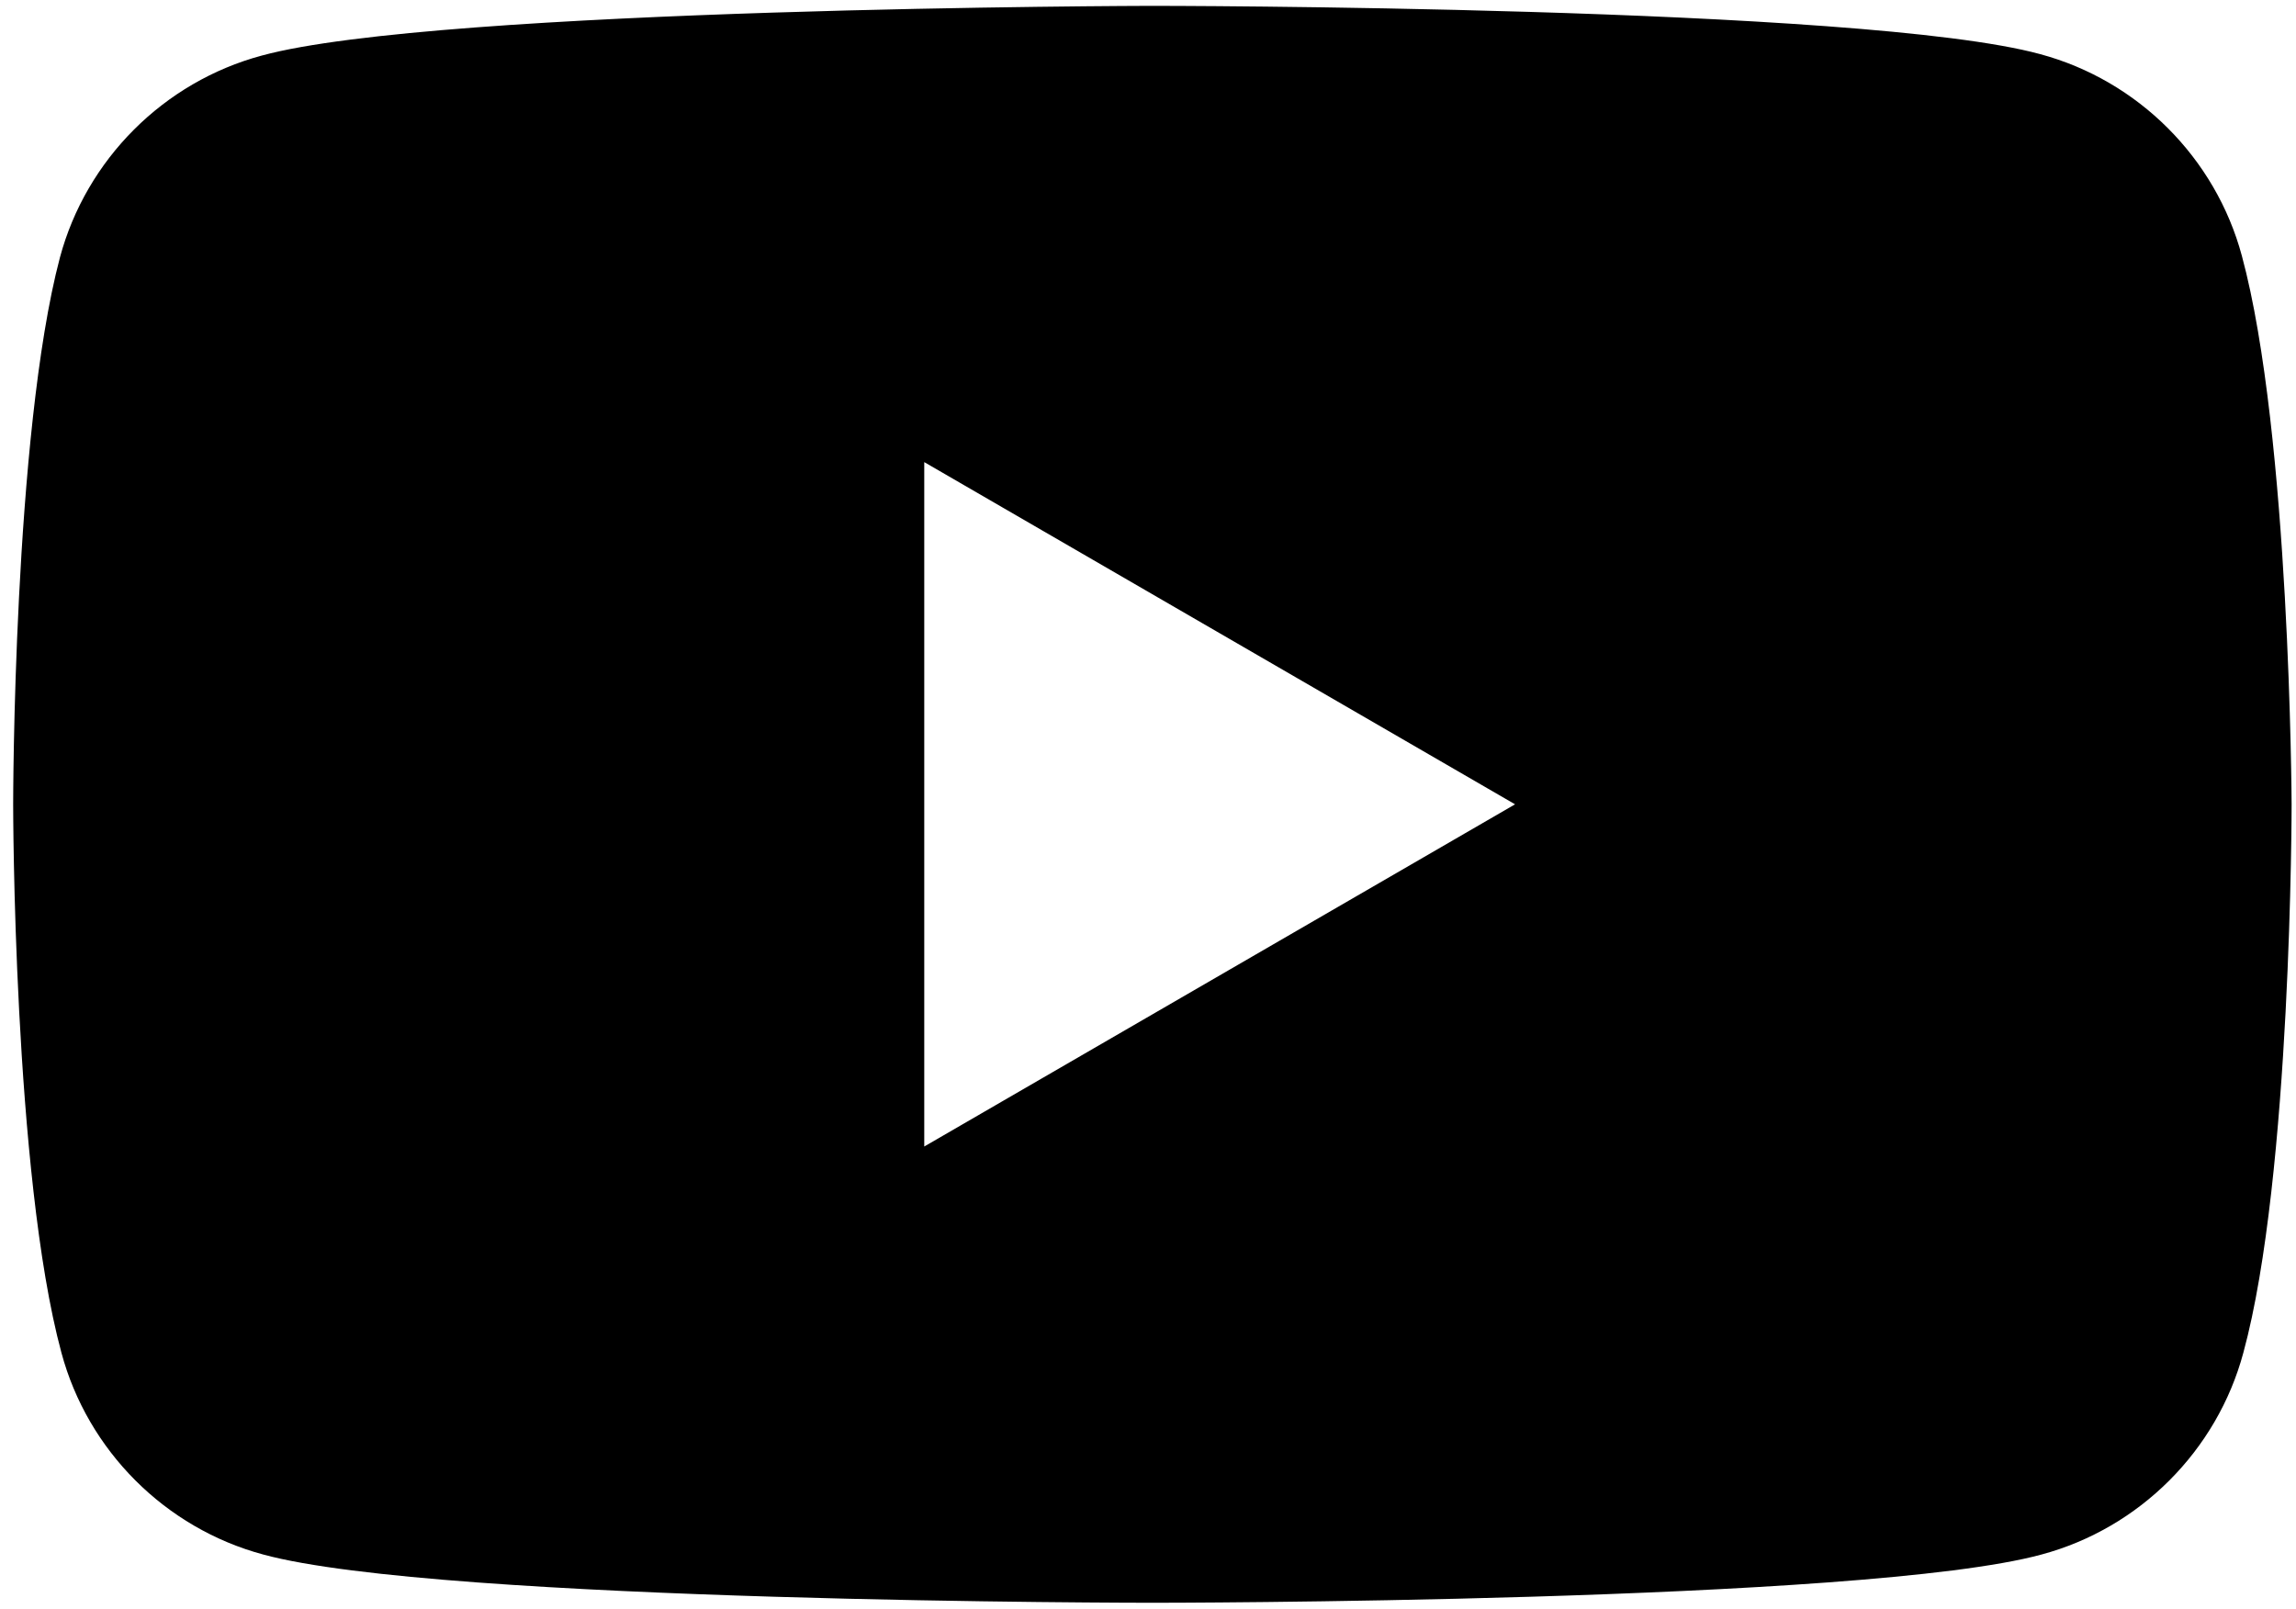 <svg width="157" height="110" viewBox="0 0 157 110" fill="none" xmlns="http://www.w3.org/2000/svg">
<path fill-rule="evenodd" clip-rule="evenodd" d="M139.5 3.7C146.2 5.5 151.5 10.8 153.3 17.5C156.6 29.7 156.7 55 156.7 55C156.7 55 156.7 80.4 153.4 92.5C151.6 99.2 146.3 104.5 139.6 106.3C127.5 109.6 78.8 109.6 78.8 109.6C78.8 109.6 30.1 109.6 18 106.3C11.3 104.5 6 99.2 4.2 92.5C0.9 80.3 0.9 55 0.9 55C0.9 55 0.9 29.7 4.1 17.6C5.9 10.9 11.2 5.6 17.9 3.8C30 0.5 78.7 0.4 78.7 0.4C78.7 0.4 127.4 0.4 139.5 3.7ZM103.6 55L63.2 78.4V31.6L103.6 55Z" fill="black"/>
</svg>
